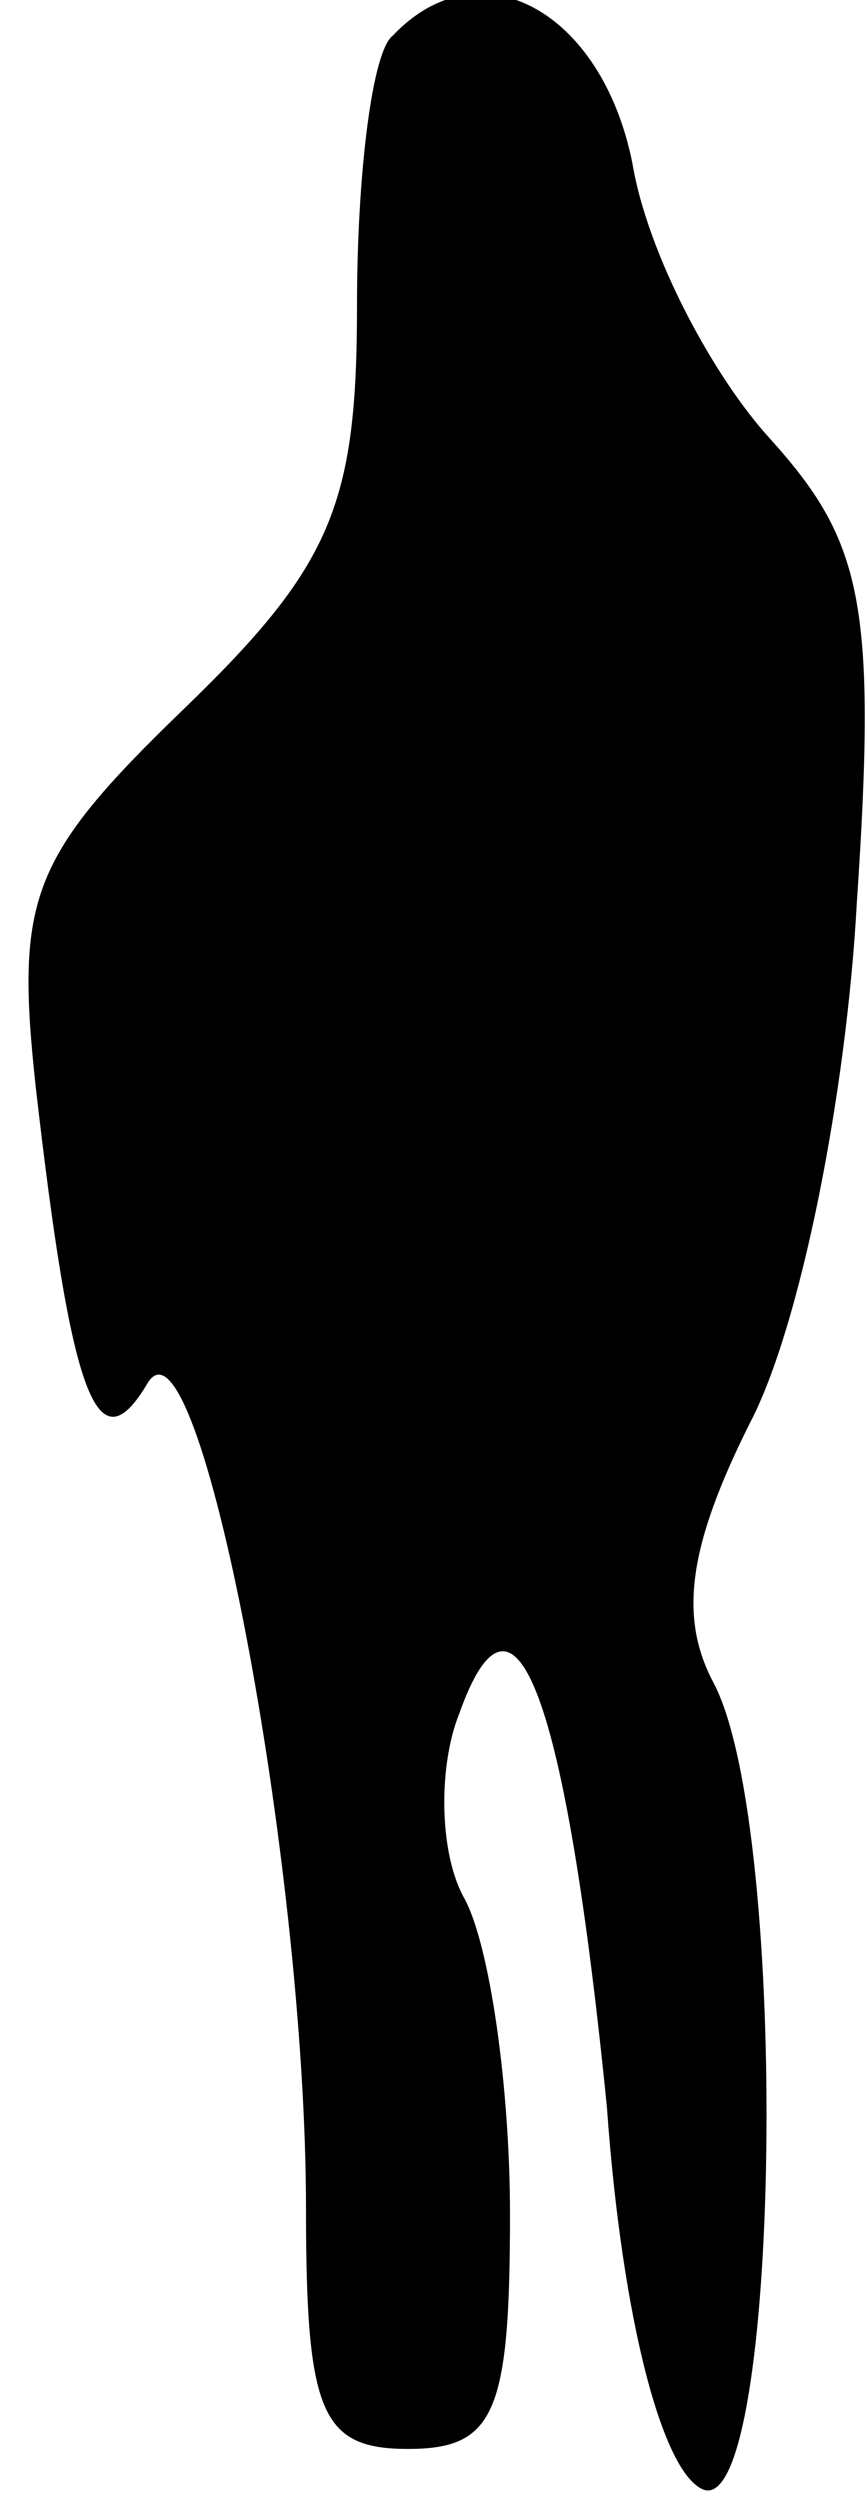 <?xml version="1.0" standalone="no"?>
<!DOCTYPE svg PUBLIC "-//W3C//DTD SVG 20010904//EN"
 "http://www.w3.org/TR/2001/REC-SVG-20010904/DTD/svg10.dtd">
<svg version="1.0" xmlns="http://www.w3.org/2000/svg"
 width="17pt" height="49pt" viewBox="0 0 17 49"
 preserveAspectRatio="xMidYMid meet">
<g transform="translate(0,49) scale(0.1,-0.1)"
fill="#000000" stroke="none">
<path fill="#000000" stroke="none" d="M77 483 c-4 -3 -7 -27 -7 -53 0 -39 -5
-51 -34 -79 -30 -29 -33 -37 -29 -74 7 -61 12 -75 22 -58 10 16 31 -94 31
-162 0 -40 3 -47 20 -47 17 0 20 7 20 46 0 25 -4 53 -9 62 -5 9 -5 26 -1 36
11 31 21 3 29 -77 3 -42 11 -72 19 -75 15 -5 17 129 2 158 -7 13 -5 27 7 51
10 19 19 65 21 102 4 59 1 71 -17 91 -11 12 -24 36 -27 54 -6 30 -30 43 -47
25z"/>
</g>
</svg>
